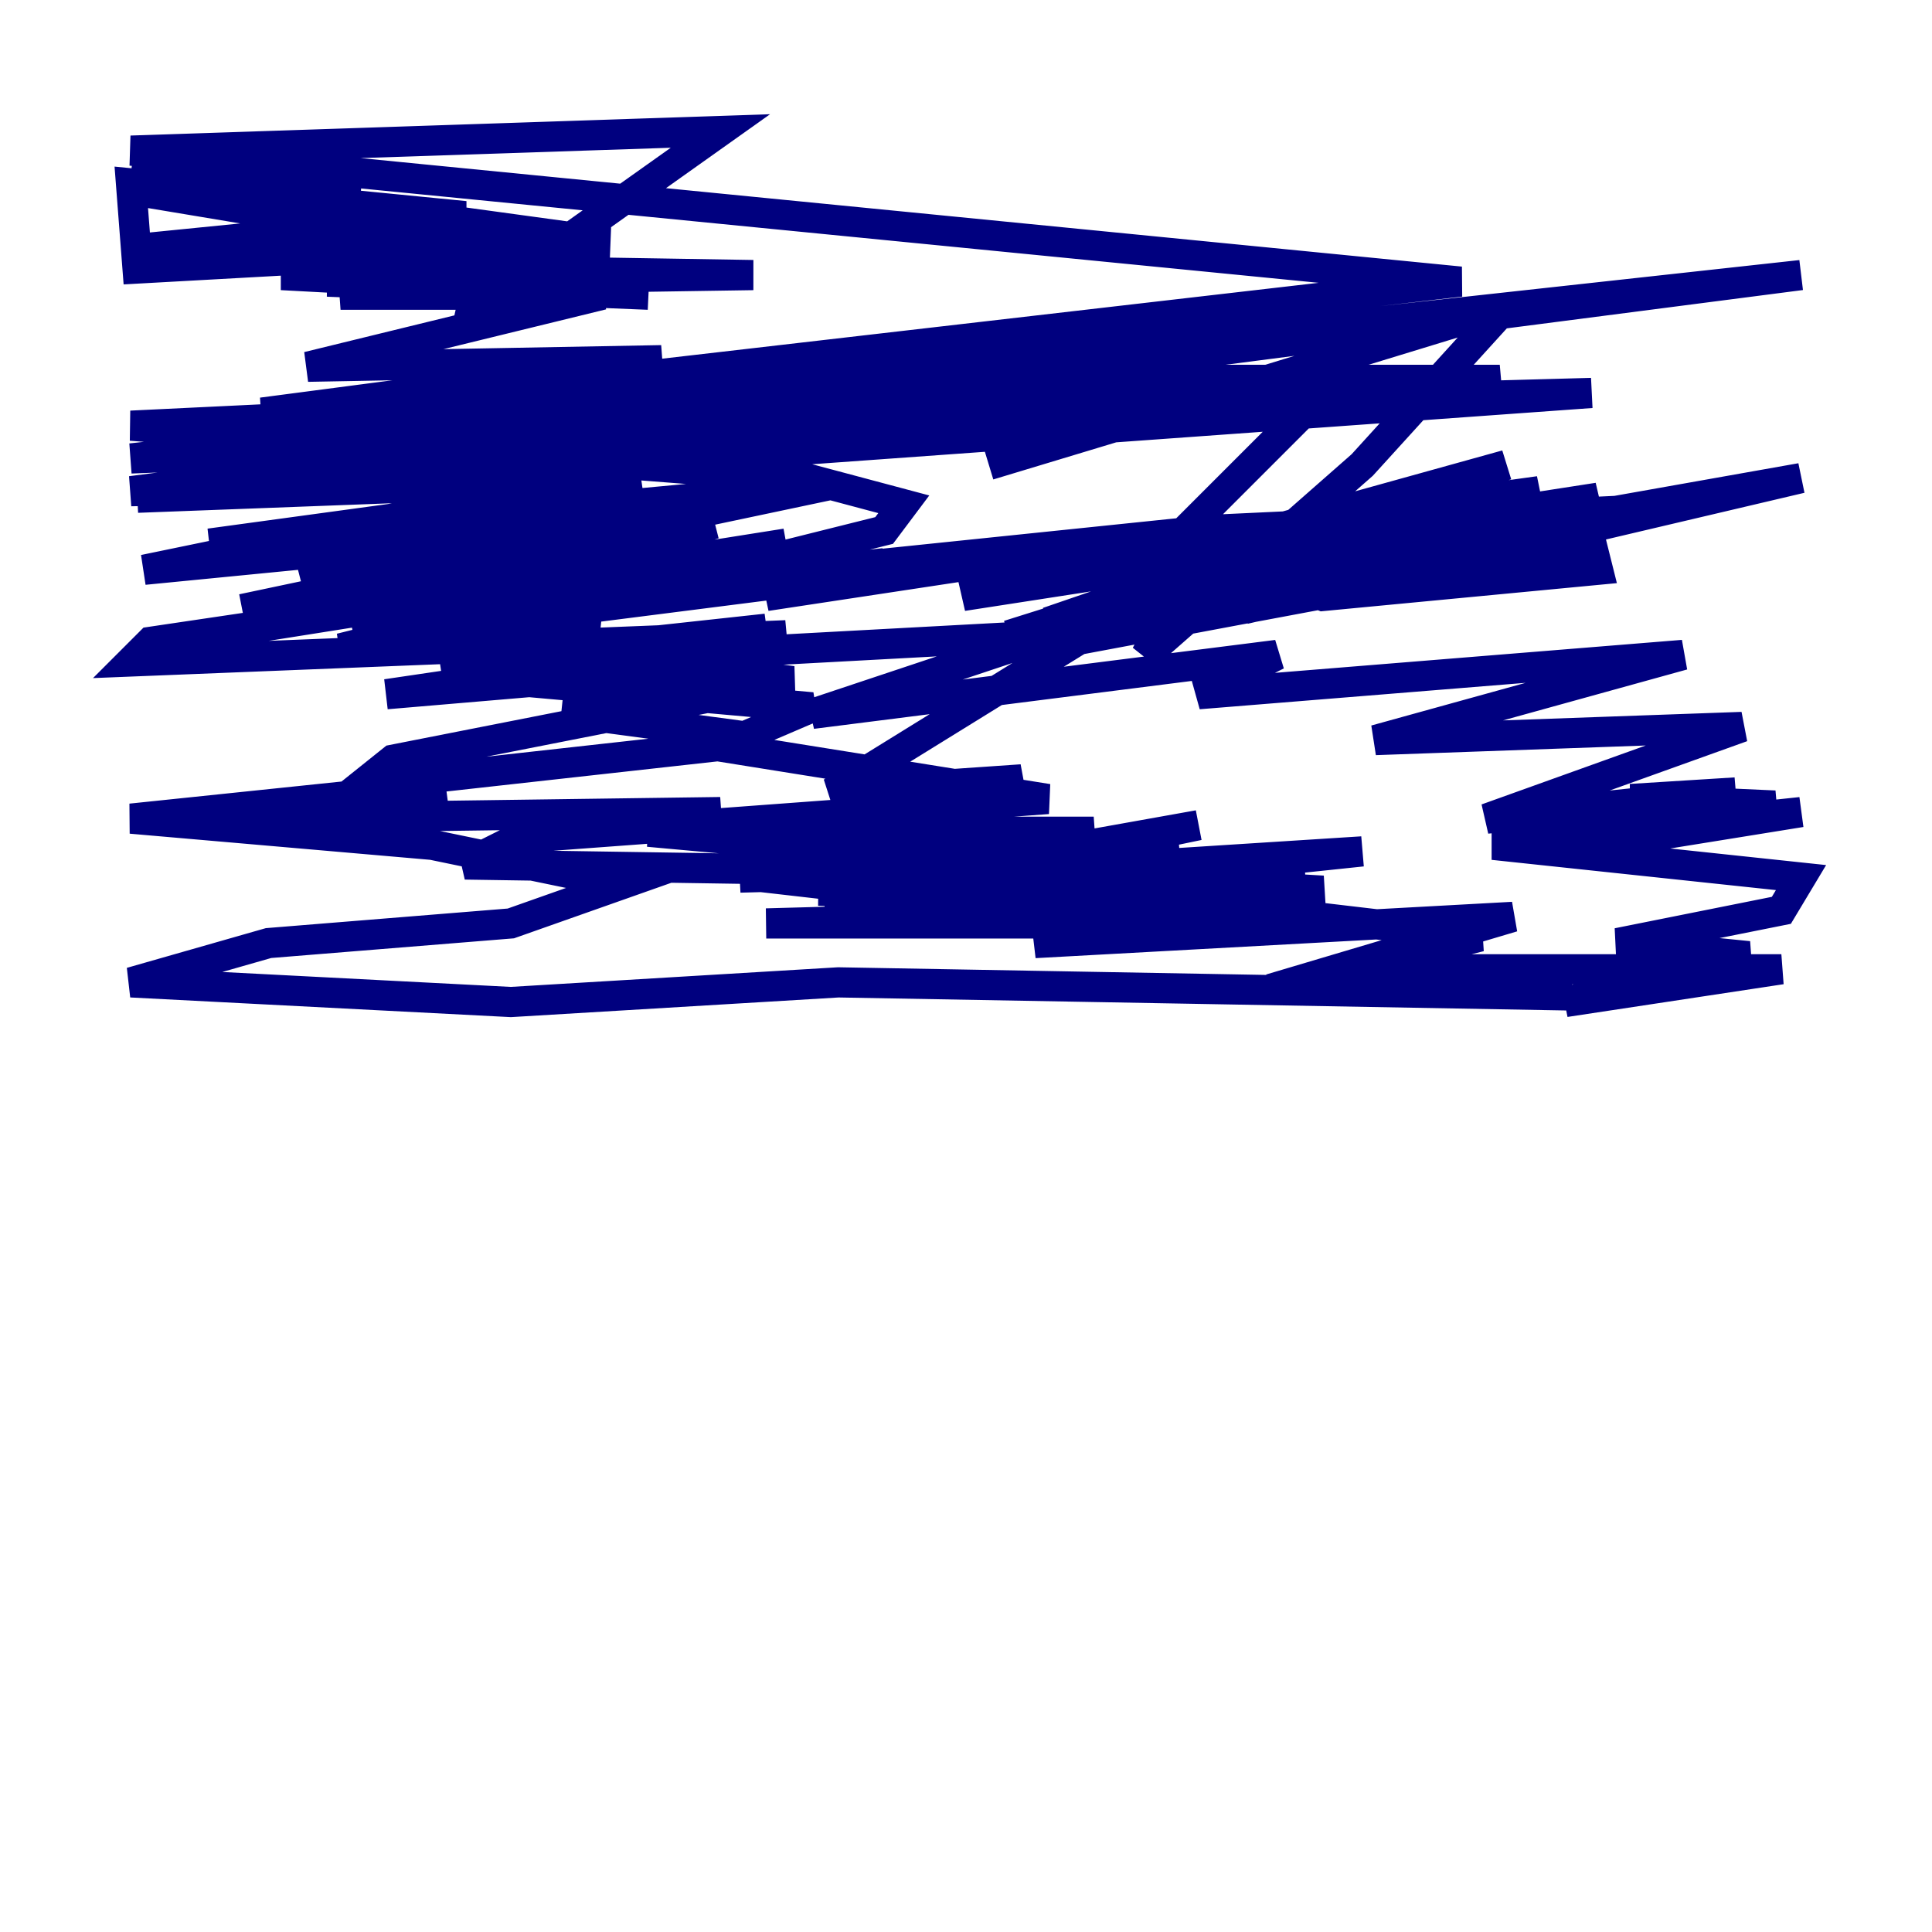 <?xml version="1.0" encoding="utf-8" ?>
<svg baseProfile="tiny" height="128" version="1.2" viewBox="0,0,128,128" width="128" xmlns="http://www.w3.org/2000/svg" xmlns:ev="http://www.w3.org/2001/xml-events" xmlns:xlink="http://www.w3.org/1999/xlink"><defs /><polyline fill="none" points="58.142,25.166 99.363,25.166 87.214,27.336 8.678,30.373 119.322,18.224 8.678,32.542 32.108,32.108 9.112,32.976 105.437,26.034 10.414,28.637 96.759,18.658 8.678,9.98 47.729,8.678 31.241,20.393 32.108,16.488 8.678,12.583 23.864,13.017 8.678,11.715 40.352,16.054 9.112,17.79 8.678,12.149 30.807,14.319 9.112,16.488 11.281,17.356 20.827,16.922 26.902,17.79 18.658,18.224 42.956,19.525 21.695,18.658 49.898,18.224 23.43,17.79 40.352,16.922 22.563,19.525 39.919,19.525 20.393,24.298 43.824,23.864 17.356,27.336 62.047,27.336 14.319,28.203 44.691,26.468 8.678,28.203 53.37,31.675 59.878,33.41 58.576,35.146 51.634,36.881 33.41,39.919 52.068,38.617 28.203,41.654 39.485,41.22 30.807,43.824 50.766,41.654 37.315,43.824 69.424,42.088 53.803,47.295 84.61,43.39 79.403,45.993 111.512,43.39 91.119,49.031 115.417,48.163 98.495,54.237 114.983,52.502 108.041,52.936 117.586,53.37 105.871,55.973 119.322,53.803 98.929,55.973 119.322,58.142 118.02,60.312 107.173,62.481 115.851,63.349 103.702,66.386 118.02,64.217 89.383,64.217 98.061,62.047 75.932,59.444 86.346,57.709 51.2,55.539 40.786,54.671 47.729,53.803 16.054,54.237 29.505,52.068 8.678,54.237 28.637,55.973 41.22,58.576 33.844,61.18 17.79,62.481 8.678,65.085 33.844,66.386 55.539,65.085 104.136,65.953 84.176,65.519 100.231,60.746 68.556,62.481 87.647,59.01 65.519,57.709 49.031,58.142 78.102,55.973 59.01,57.709 30.807,57.275 34.278,55.539 69.424,52.936 47.729,49.464 53.803,46.861 29.505,44.691 34.712,42.522 22.563,42.956 45.125,37.315 9.98,42.522 8.678,43.824 52.068,42.088 25.6,45.993 45.993,44.258 52.502,45.125 26.034,50.332 23.864,52.068 51.2,49.031 38.183,47.295 39.051,39.051 23.43,42.088 52.068,36.014 16.488,41.654 39.485,36.447 26.902,42.088 41.654,36.881 19.959,37.749 26.034,34.712 42.522,32.108 13.885,36.014 46.427,32.976 31.675,35.58 9.546,37.749 36.881,32.108 20.827,36.014 55.105,32.108 16.054,40.352 47.295,34.712 29.071,40.786 79.837,35.146 54.671,37.749 58.576,37.315 50.766,39.485 79.403,35.146 107.173,33.844 70.725,42.522 105.437,36.014 105.871,37.749 87.647,39.485 85.478,38.617 92.42,36.447 119.322,31.675 82.441,40.352 105.871,32.976 63.783,39.485 73.763,36.447 101.966,32.542 66.82,42.088 82.007,37.315 98.929,34.278 69.424,41.22 99.797,30.807 76.366,37.315 88.515,25.166 88.515,23.864 65.519,30.807 96.759,21.261 98.929,21.261 90.251,30.807 75.932,43.39 78.969,37.749 55.105,52.502 67.688,51.634 50.766,56.841 50.766,58.142 77.234,61.18 50.766,61.18 82.441,60.312 62.915,59.01 66.82,56.407 60.746,55.105 55.539,56.407 56.841,57.275 67.254,57.709 61.614,56.841 70.291,56.841 62.047,57.275 69.424,57.275 61.18,58.576 71.593,57.709 42.956,55.105 72.461,55.105 60.312,56.841 72.895,57.709 60.312,59.878 70.725,58.142 54.237,57.709 65.519,56.841 78.102,57.275 75.064,57.709 56.407,59.444 79.403,54.671 67.254,56.841 69.858,57.709 90.251,56.407 57.275,59.878 78.102,59.878 54.237,59.01 80.271,58.576 54.671,59.878 82.441,60.746 63.783,59.444 77.668,57.709" stroke="#00007f" stroke-width="2" /></svg>